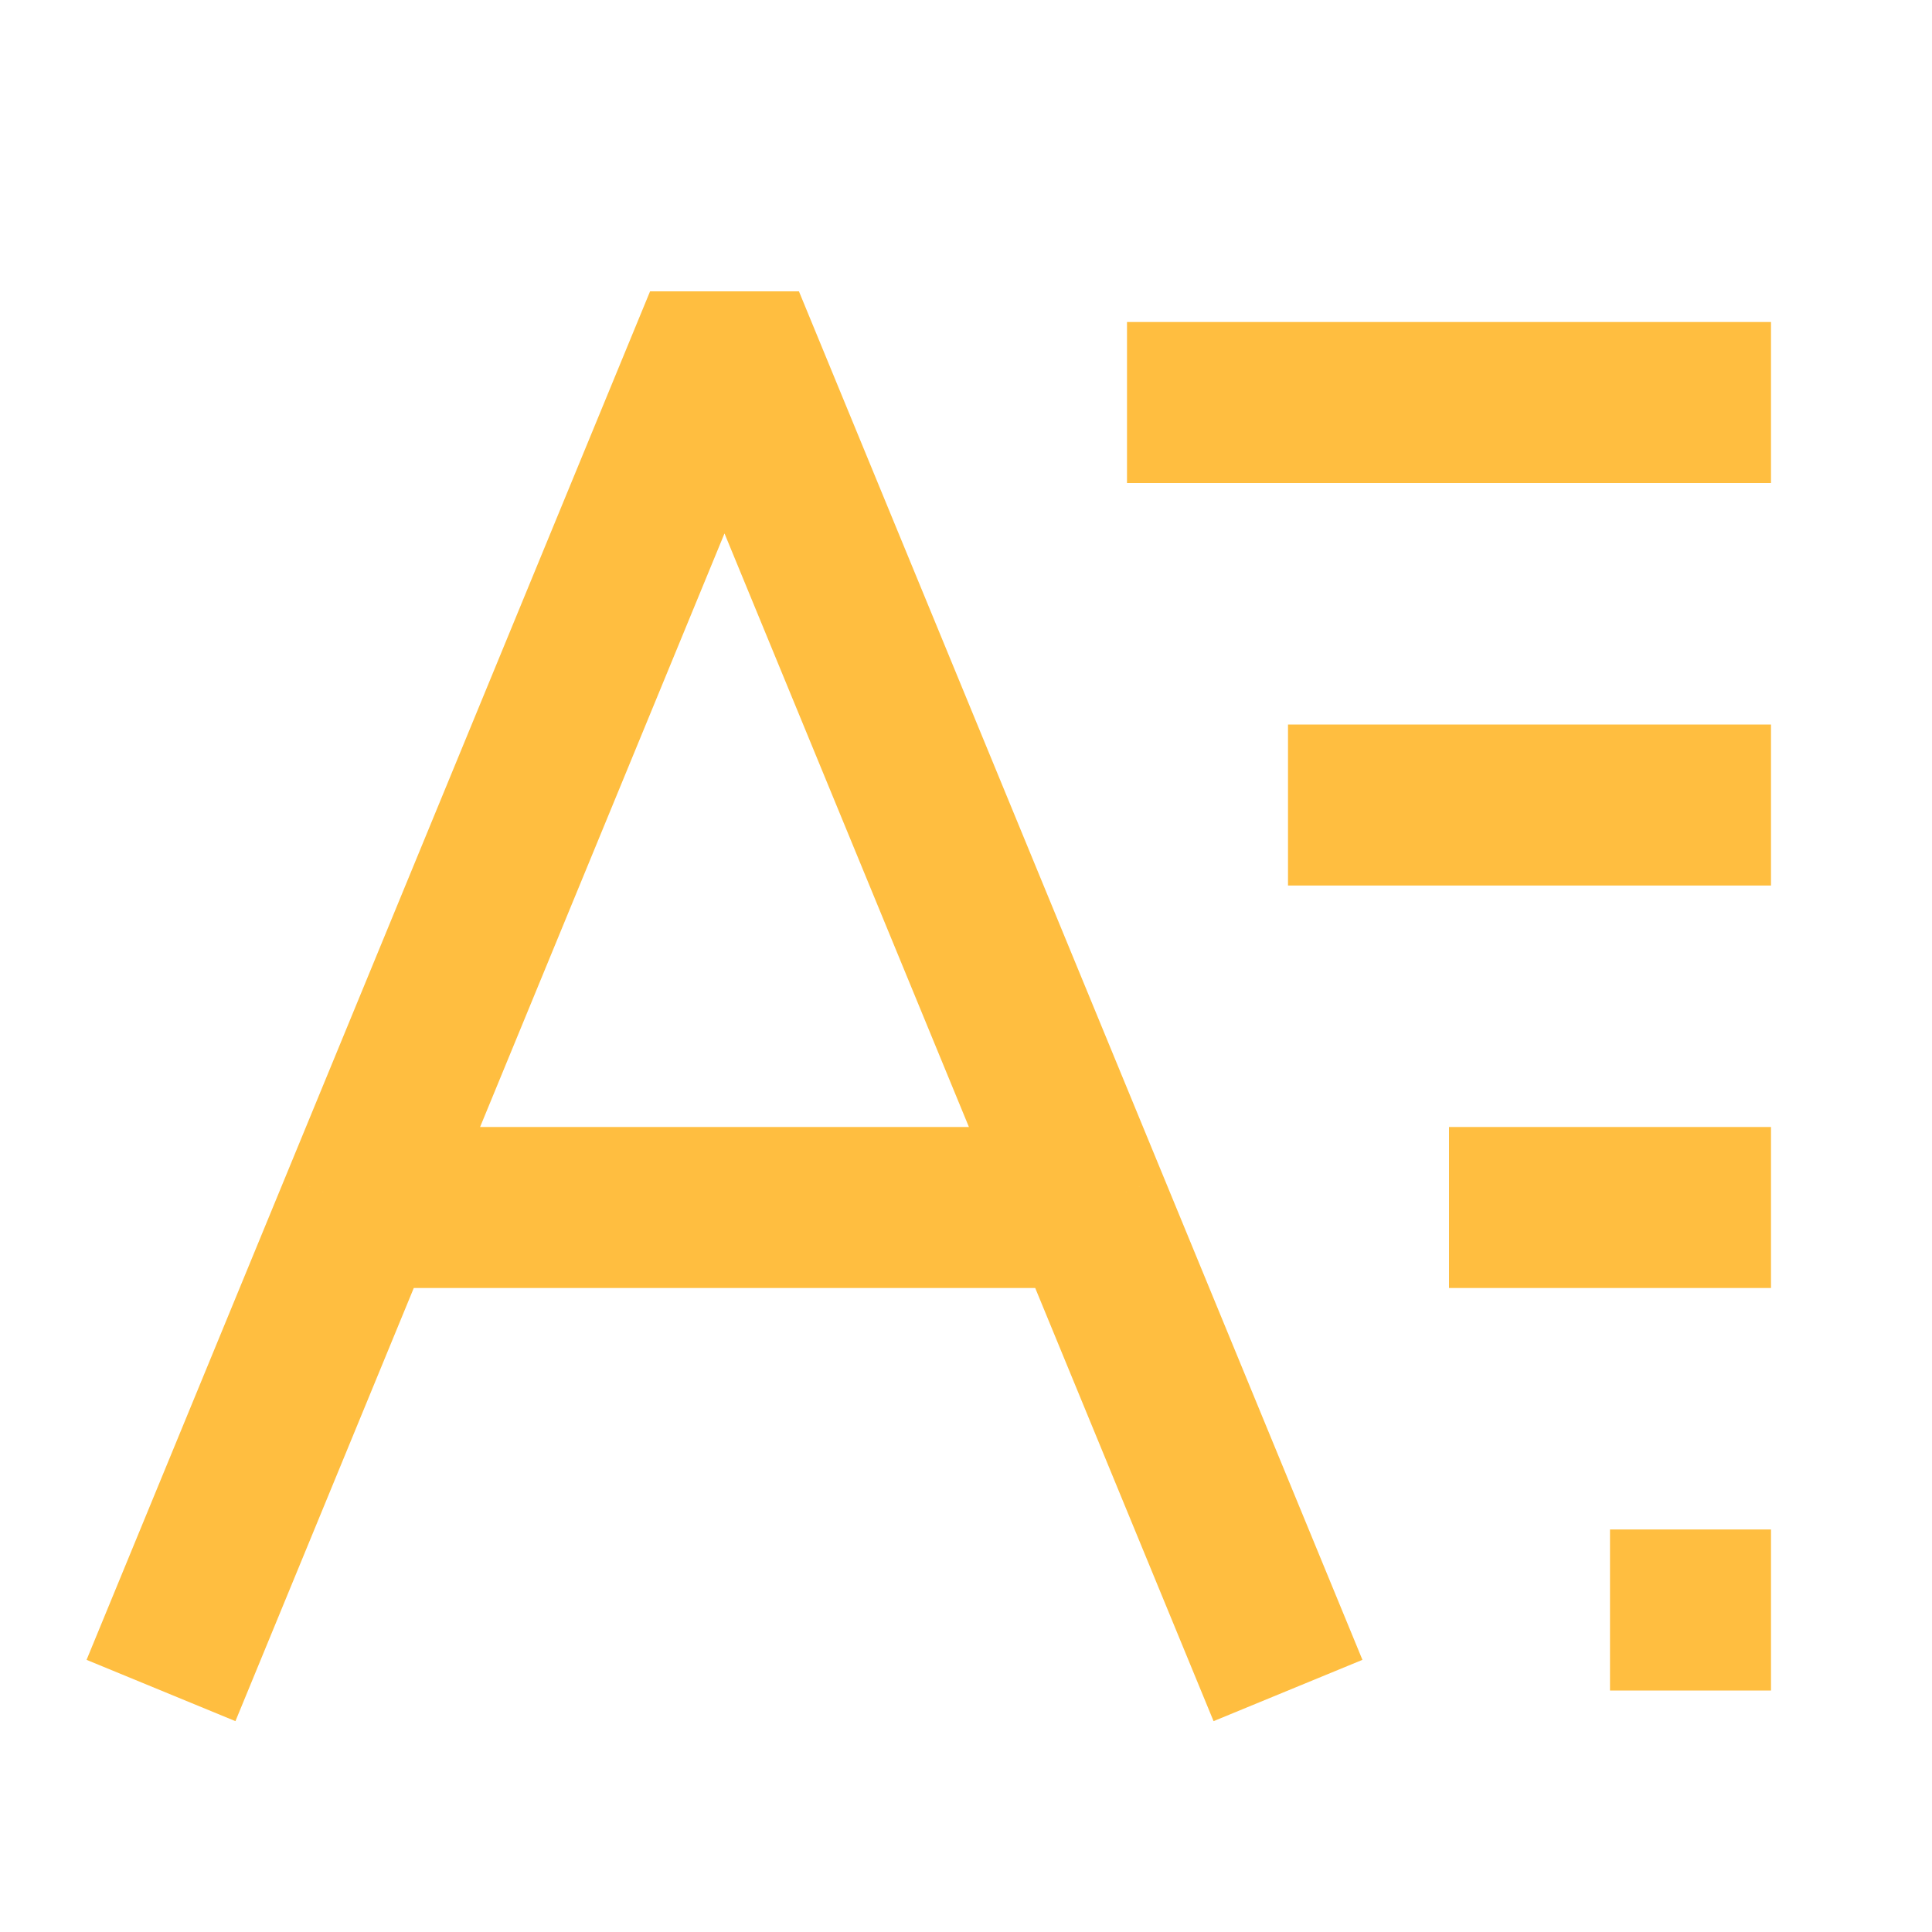 <?xml version="1.0" encoding="UTF-8"?><svg width="24" height="24" viewBox="0 0 48 48" fill="none" xmlns="http://www.w3.org/2000/svg"><path d="M4 42L8.941 30M32 42L27.059 30M27.059 30L25 25L18 8L11 25L8.941 30M27.059 30H8.941" stroke="#ffbe40" stroke-width="4" stroke-linecap="butt" stroke-linejoin="bevel"/><path d="M28 10L44 10" stroke="#ffbe40" stroke-width="4" stroke-linecap="butt" stroke-linejoin="bevel"/><path d="M32 20L44 20" stroke="#ffbe40" stroke-width="4" stroke-linecap="butt" stroke-linejoin="bevel"/><path d="M36 30L44 30" stroke="#ffbe40" stroke-width="4" stroke-linecap="butt" stroke-linejoin="bevel"/><path d="M40 40H44" stroke="#ffbe40" stroke-width="4" stroke-linecap="butt" stroke-linejoin="bevel"/></svg>
